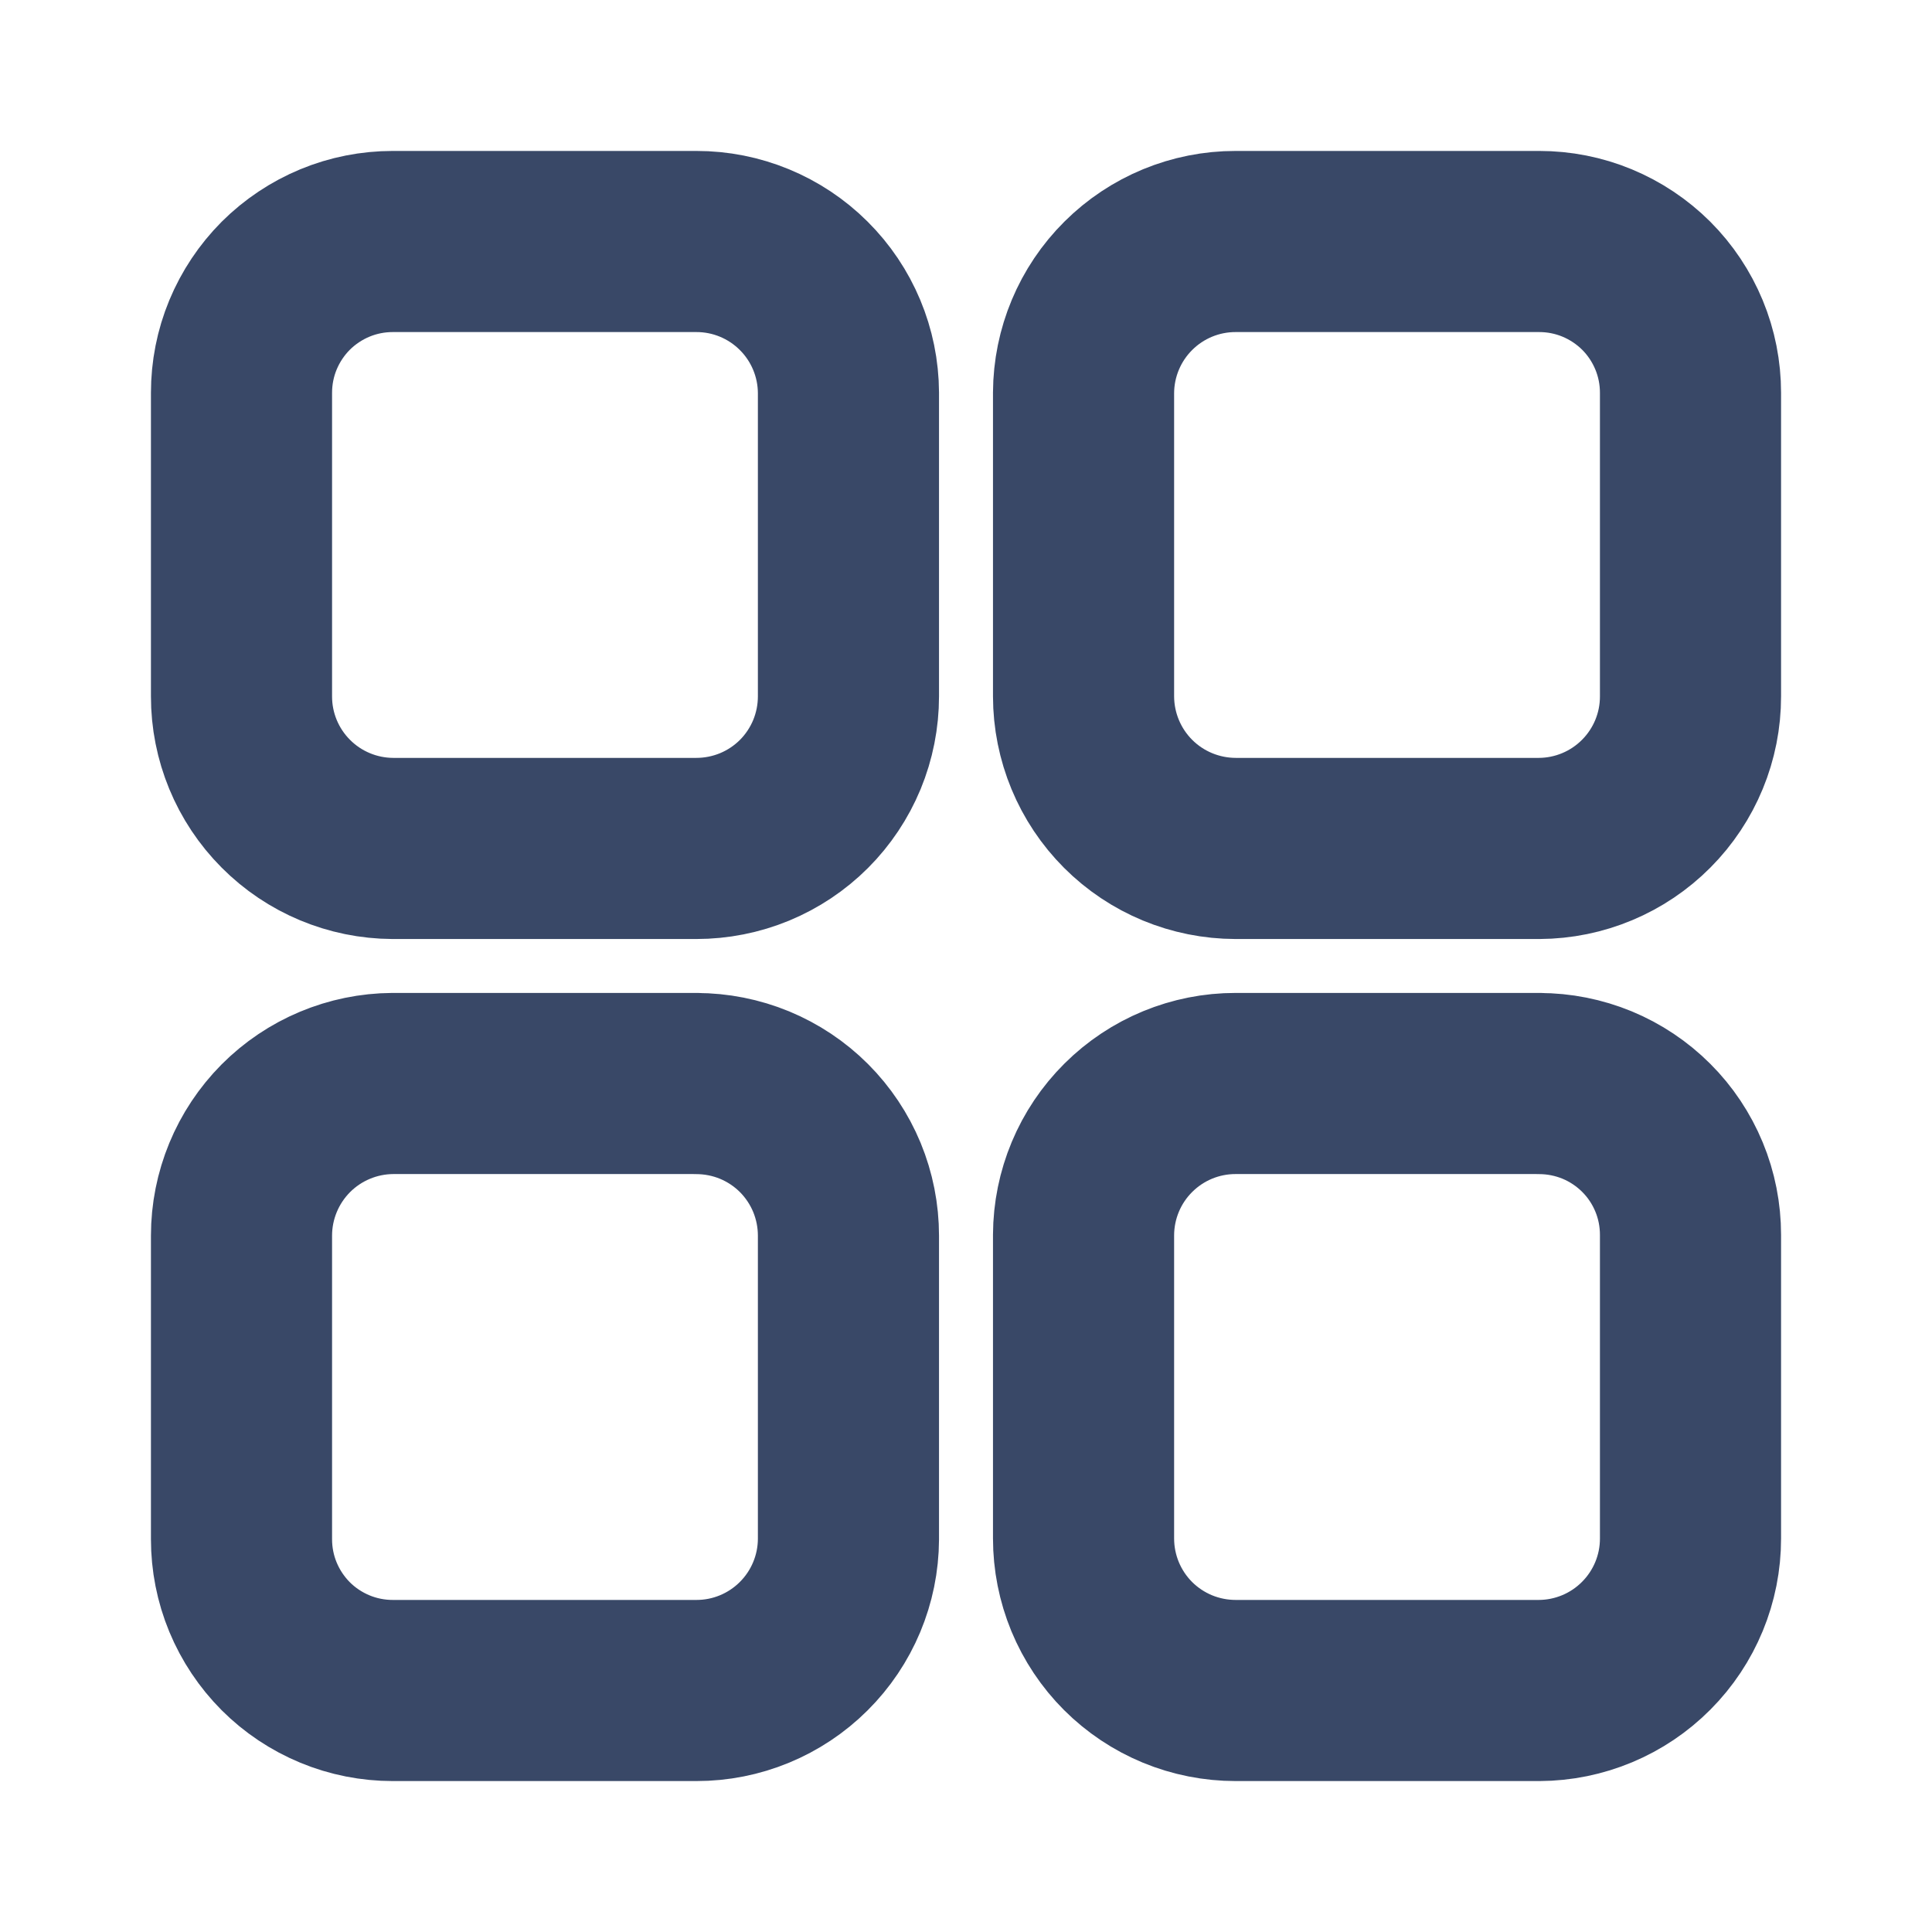 <svg width="32" height="32" viewBox="0 0 32 32" fill="none" xmlns="http://www.w3.org/2000/svg">
<path d="M25.494 17.946H20.467C19.8 17.945 19.161 18.209 18.689 18.679C18.216 19.149 17.95 19.787 17.947 20.454V25.481C17.947 25.812 18.012 26.139 18.138 26.445C18.265 26.751 18.45 27.029 18.684 27.263C18.918 27.497 19.196 27.682 19.502 27.809C19.808 27.935 20.136 28 20.467 28H25.494C26.16 27.997 26.798 27.73 27.267 27.258C27.737 26.786 28.001 26.147 28 25.481V20.454C28 20.124 27.936 19.798 27.81 19.494C27.684 19.19 27.5 18.913 27.267 18.681C27.034 18.448 26.757 18.263 26.453 18.137C26.149 18.012 25.823 17.947 25.494 17.947M11.533 17.946H6.506C5.84 17.95 5.203 18.217 4.733 18.689C4.264 19.162 4 19.8 4 20.467V25.494C4 25.823 4.064 26.149 4.19 26.453C4.316 26.757 4.501 27.034 4.733 27.267C4.966 27.5 5.243 27.684 5.547 27.81C5.851 27.936 6.177 28 6.506 28H11.533C12.2 28.001 12.839 27.737 13.311 27.267C13.783 26.798 14.05 26.16 14.053 25.494V20.467C14.053 20.136 13.988 19.808 13.862 19.502C13.735 19.196 13.55 18.918 13.316 18.684C13.082 18.45 12.804 18.265 12.498 18.138C12.192 18.012 11.864 17.947 11.533 17.947M11.533 4H6.506C6.177 4 5.851 4.064 5.547 4.19C5.243 4.316 4.966 4.501 4.733 4.733C4.501 4.966 4.316 5.243 4.19 5.547C4.064 5.851 4 6.177 4 6.506V11.533C3.999 12.2 4.263 12.839 4.733 13.311C5.202 13.783 5.84 14.05 6.506 14.053H11.533C11.864 14.053 12.192 13.988 12.498 13.862C12.804 13.735 13.082 13.55 13.316 13.316C13.55 13.082 13.735 12.804 13.862 12.498C13.988 12.192 14.053 11.864 14.053 11.533V6.506C14.05 5.84 13.783 5.202 13.311 4.733C12.839 4.263 12.2 3.999 11.533 4ZM25.494 4H20.467C19.8 3.999 19.161 4.263 18.689 4.733C18.217 5.202 17.95 5.84 17.947 6.506V11.533C17.948 12.201 18.213 12.842 18.686 13.315C19.158 13.787 19.799 14.052 20.467 14.053H25.494C26.16 14.05 26.798 13.783 27.267 13.311C27.737 12.839 28.001 12.2 28 11.533V6.506C28 6.177 27.936 5.851 27.81 5.547C27.684 5.243 27.5 4.966 27.267 4.733C27.034 4.501 26.757 4.316 26.453 4.19C26.149 4.064 25.823 4 25.494 4Z" stroke="#394867" stroke-width="3" stroke-linecap="round" stroke-linejoin="round"/>
</svg>
